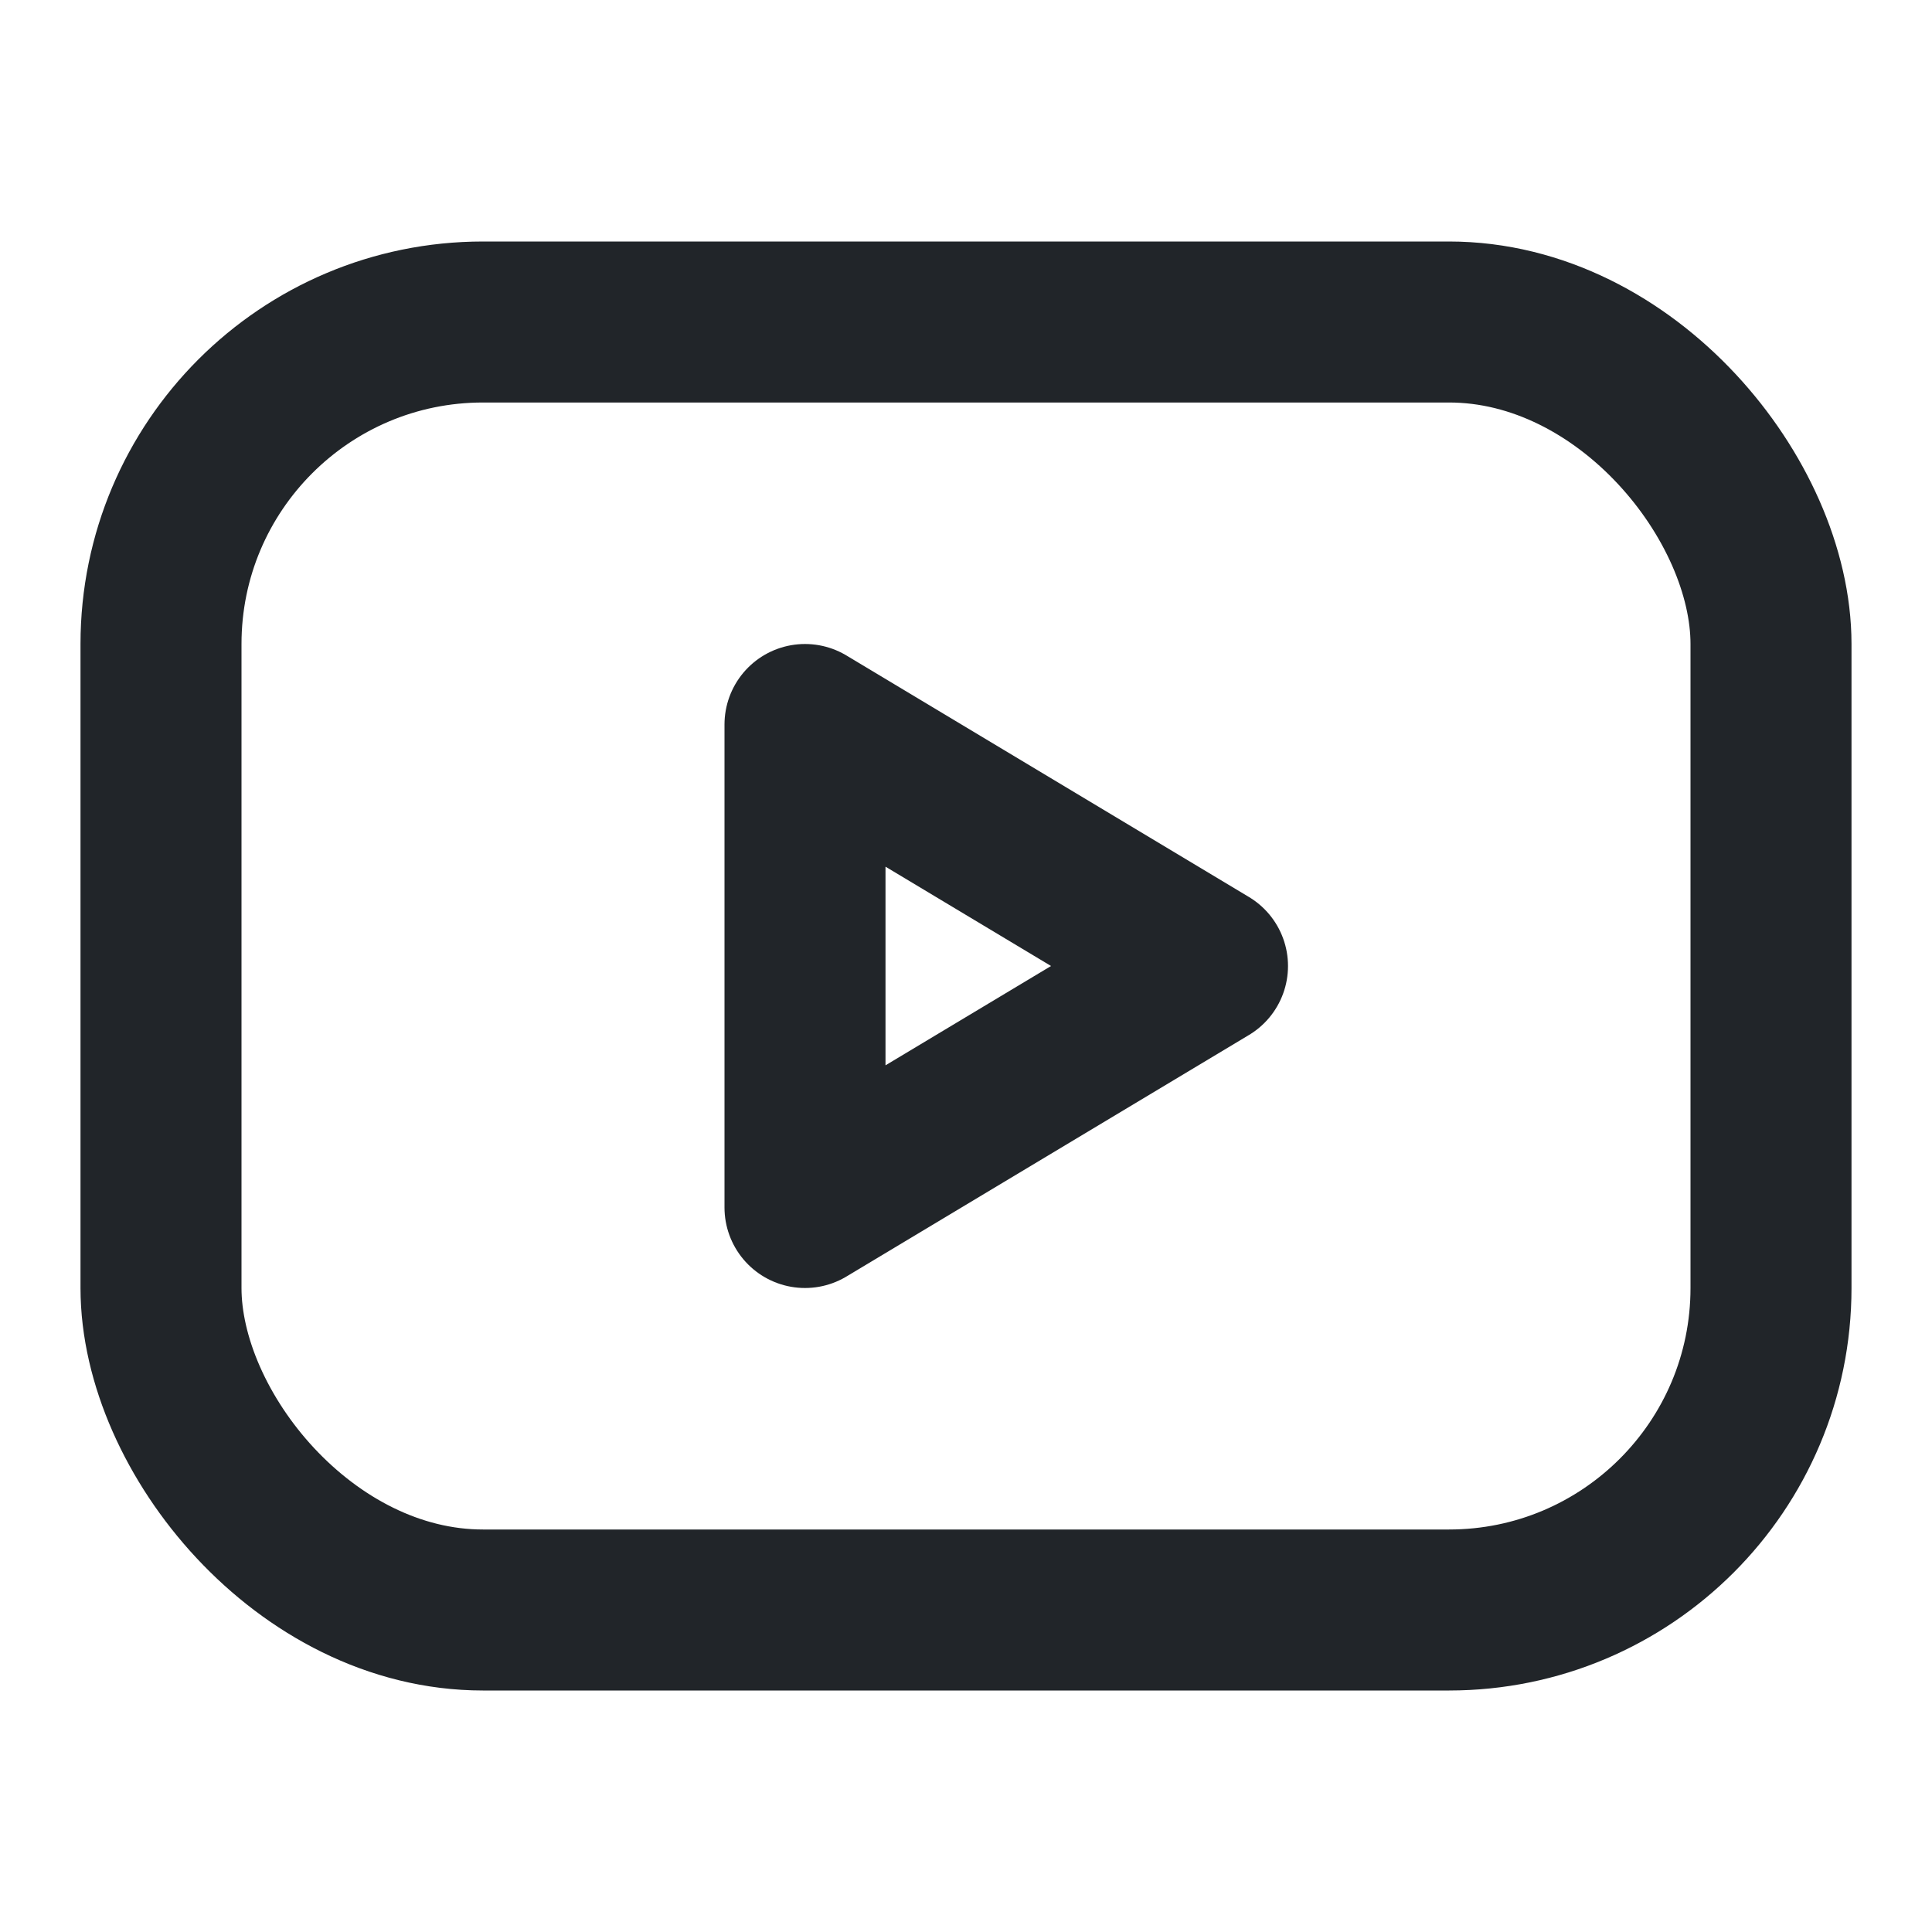 <svg xmlns="http://www.w3.org/2000/svg" width="1em" height="1em" viewBox="0 0 24 24">
	<g fill="none" stroke="#212529" stroke-linecap="round" stroke-linejoin="round" stroke-width="2">
		<rect width="20" height="16" x="2" y="4" rx="4" />
		<path d="m15 12l-5-3v6z" />
	</g>
</svg>